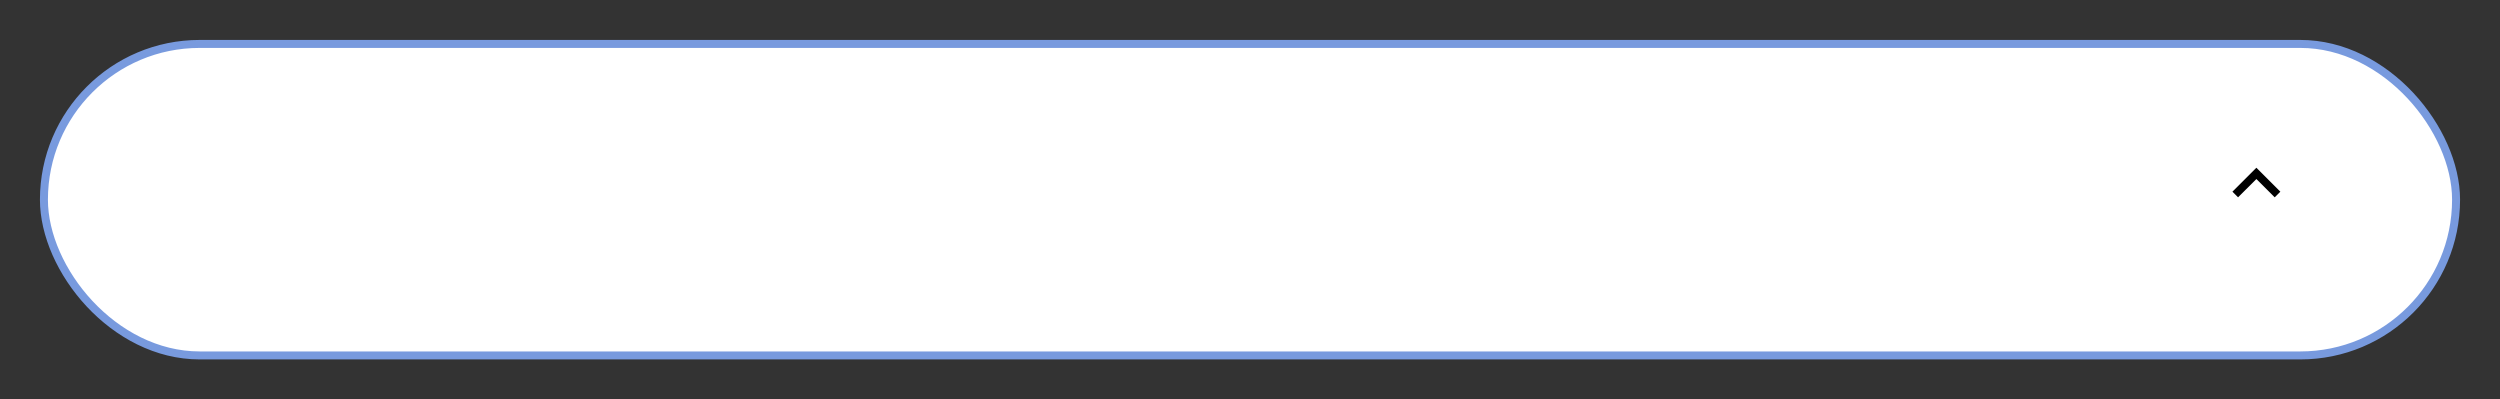 <svg width="626" height="100" viewBox="0 0 626 100" fill="none" xmlns="http://www.w3.org/2000/svg">
<rect x="0" y="0" width="626" height="100" fill="#333333" stroke="none"/>
<rect x="11" y="11" width="604" height="78" rx="39" fill="white"/>
<rect x="11" y="11" width="604" height="78" rx="39" stroke="#789ADE" stroke-width="2"/>
<g clip-path="url(#clip0_64_504)">
<path d="M560.41 49.41L565 44.83L569.59 49.41L571 48L565 42L559 48L560.41 49.41Z" fill="black"/>
</g>
<defs>
<clipPath id="clip0_64_504">
<rect width="24" height="24" fill="white" transform="translate(553 34)"/>
</clipPath>
</defs>
</svg>
